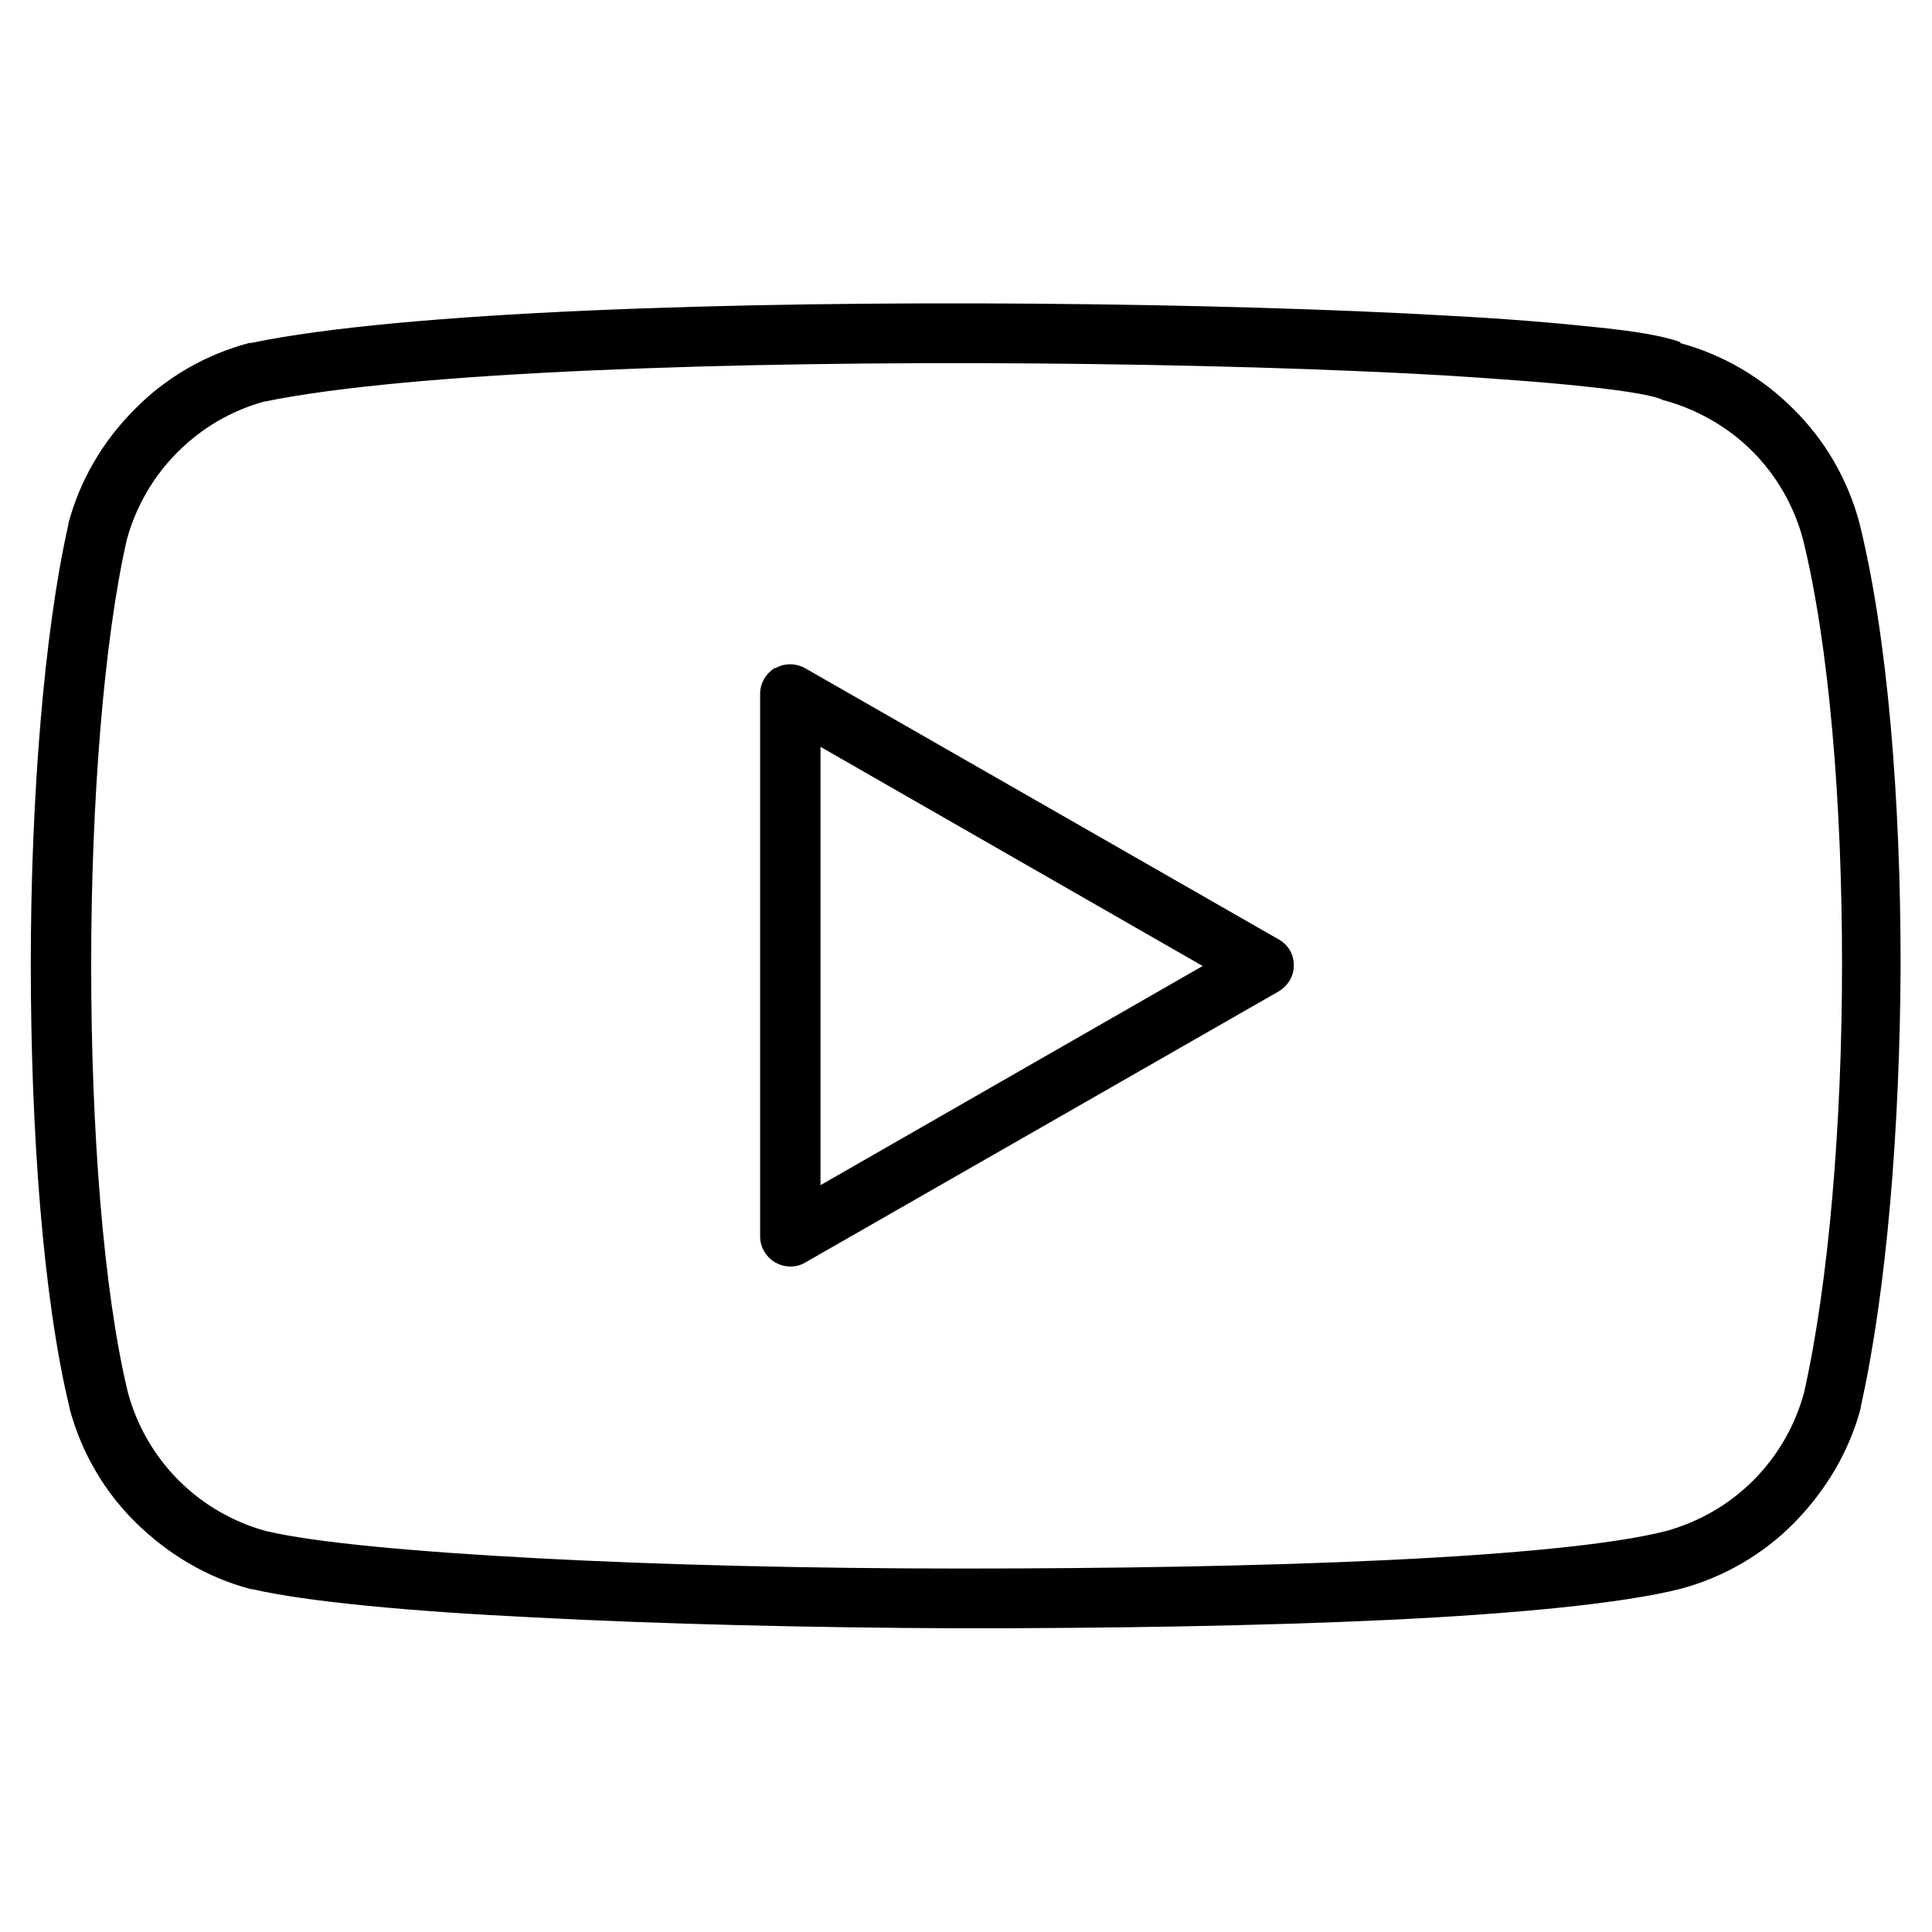 <svg xmlns="http://www.w3.org/2000/svg" width="32" height="32" viewBox="0 0 32 32"><path d="m27.84,5.67c-.29-.11-.8-.19-1.4-.25-.65-.07-1.48-.14-2.43-.19-1.91-.11-4.33-.18-6.85-.2-5.02-.04-10.5.13-13,.65,0,0-.02,0-.03,0-.72.19-1.38.57-1.9,1.1-.53.53-.91,1.18-1.1,1.9,0,0,0,.01,0,.02-.4,1.77-.62,4.53-.62,7.27,0,2.74.2,5.52.64,7.34h0s0,.01,0,.01c.19.72.57,1.38,1.1,1.9s1.18.91,1.9,1.1c0,0,.01,0,.02,0,.91.21,2.62.37,4.68.47,2.08.11,4.57.17,7.06.18,2.49,0,4.99-.04,7.1-.14,2.09-.1,3.85-.27,4.81-.51h0s0,0,0,0c.72-.19,1.38-.57,1.9-1.1s.91-1.18,1.1-1.9c0,0,0-.01,0-.02.43-1.92.65-4.64.66-7.33,0-2.69-.21-5.4-.68-7.3h0s0,0,0,0c-.19-.72-.57-1.38-1.1-1.9-.52-.52-1.17-.9-1.88-1.09Zm-23.46.98c-.55.15-1.04.44-1.44.84-.4.4-.69.9-.84,1.45-.38,1.67-.59,4.34-.59,7.04,0,2.71.2,5.4.61,7.09.15.55.44,1.05.84,1.45.4.4.9.69,1.45.84.81.19,2.43.34,4.5.45,2.06.11,4.53.17,7.01.17,2.48,0,4.96-.04,7.05-.14,2.1-.1,3.76-.26,4.62-.48.55-.15,1.05-.44,1.45-.84.4-.4.69-.9.84-1.45.41-1.82.63-4.46.63-7.1,0-2.65-.21-5.27-.65-7.05-.15-.55-.44-1.05-.84-1.45-.4-.4-.91-.69-1.46-.84-.02,0-.03-.01-.05-.02-.15-.06-.53-.13-1.18-.2-.62-.07-1.43-.13-2.37-.19-1.89-.11-4.29-.18-6.8-.2-5.03-.04-10.39.14-12.77.63Z" fill-rule="evenodd"/><path d="m12.84,11.07c.15-.09.34-.09.5,0l7.84,4.49c.16.09.25.25.25.43s-.1.34-.25.43l-7.84,4.49c-.15.09-.34.09-.5,0-.15-.09-.25-.25-.25-.43v-8.99c0-.18.1-.34.25-.43Zm.75,1.3v7.26l6.33-3.63-6.33-3.63Z" fill-rule="evenodd"/></svg>